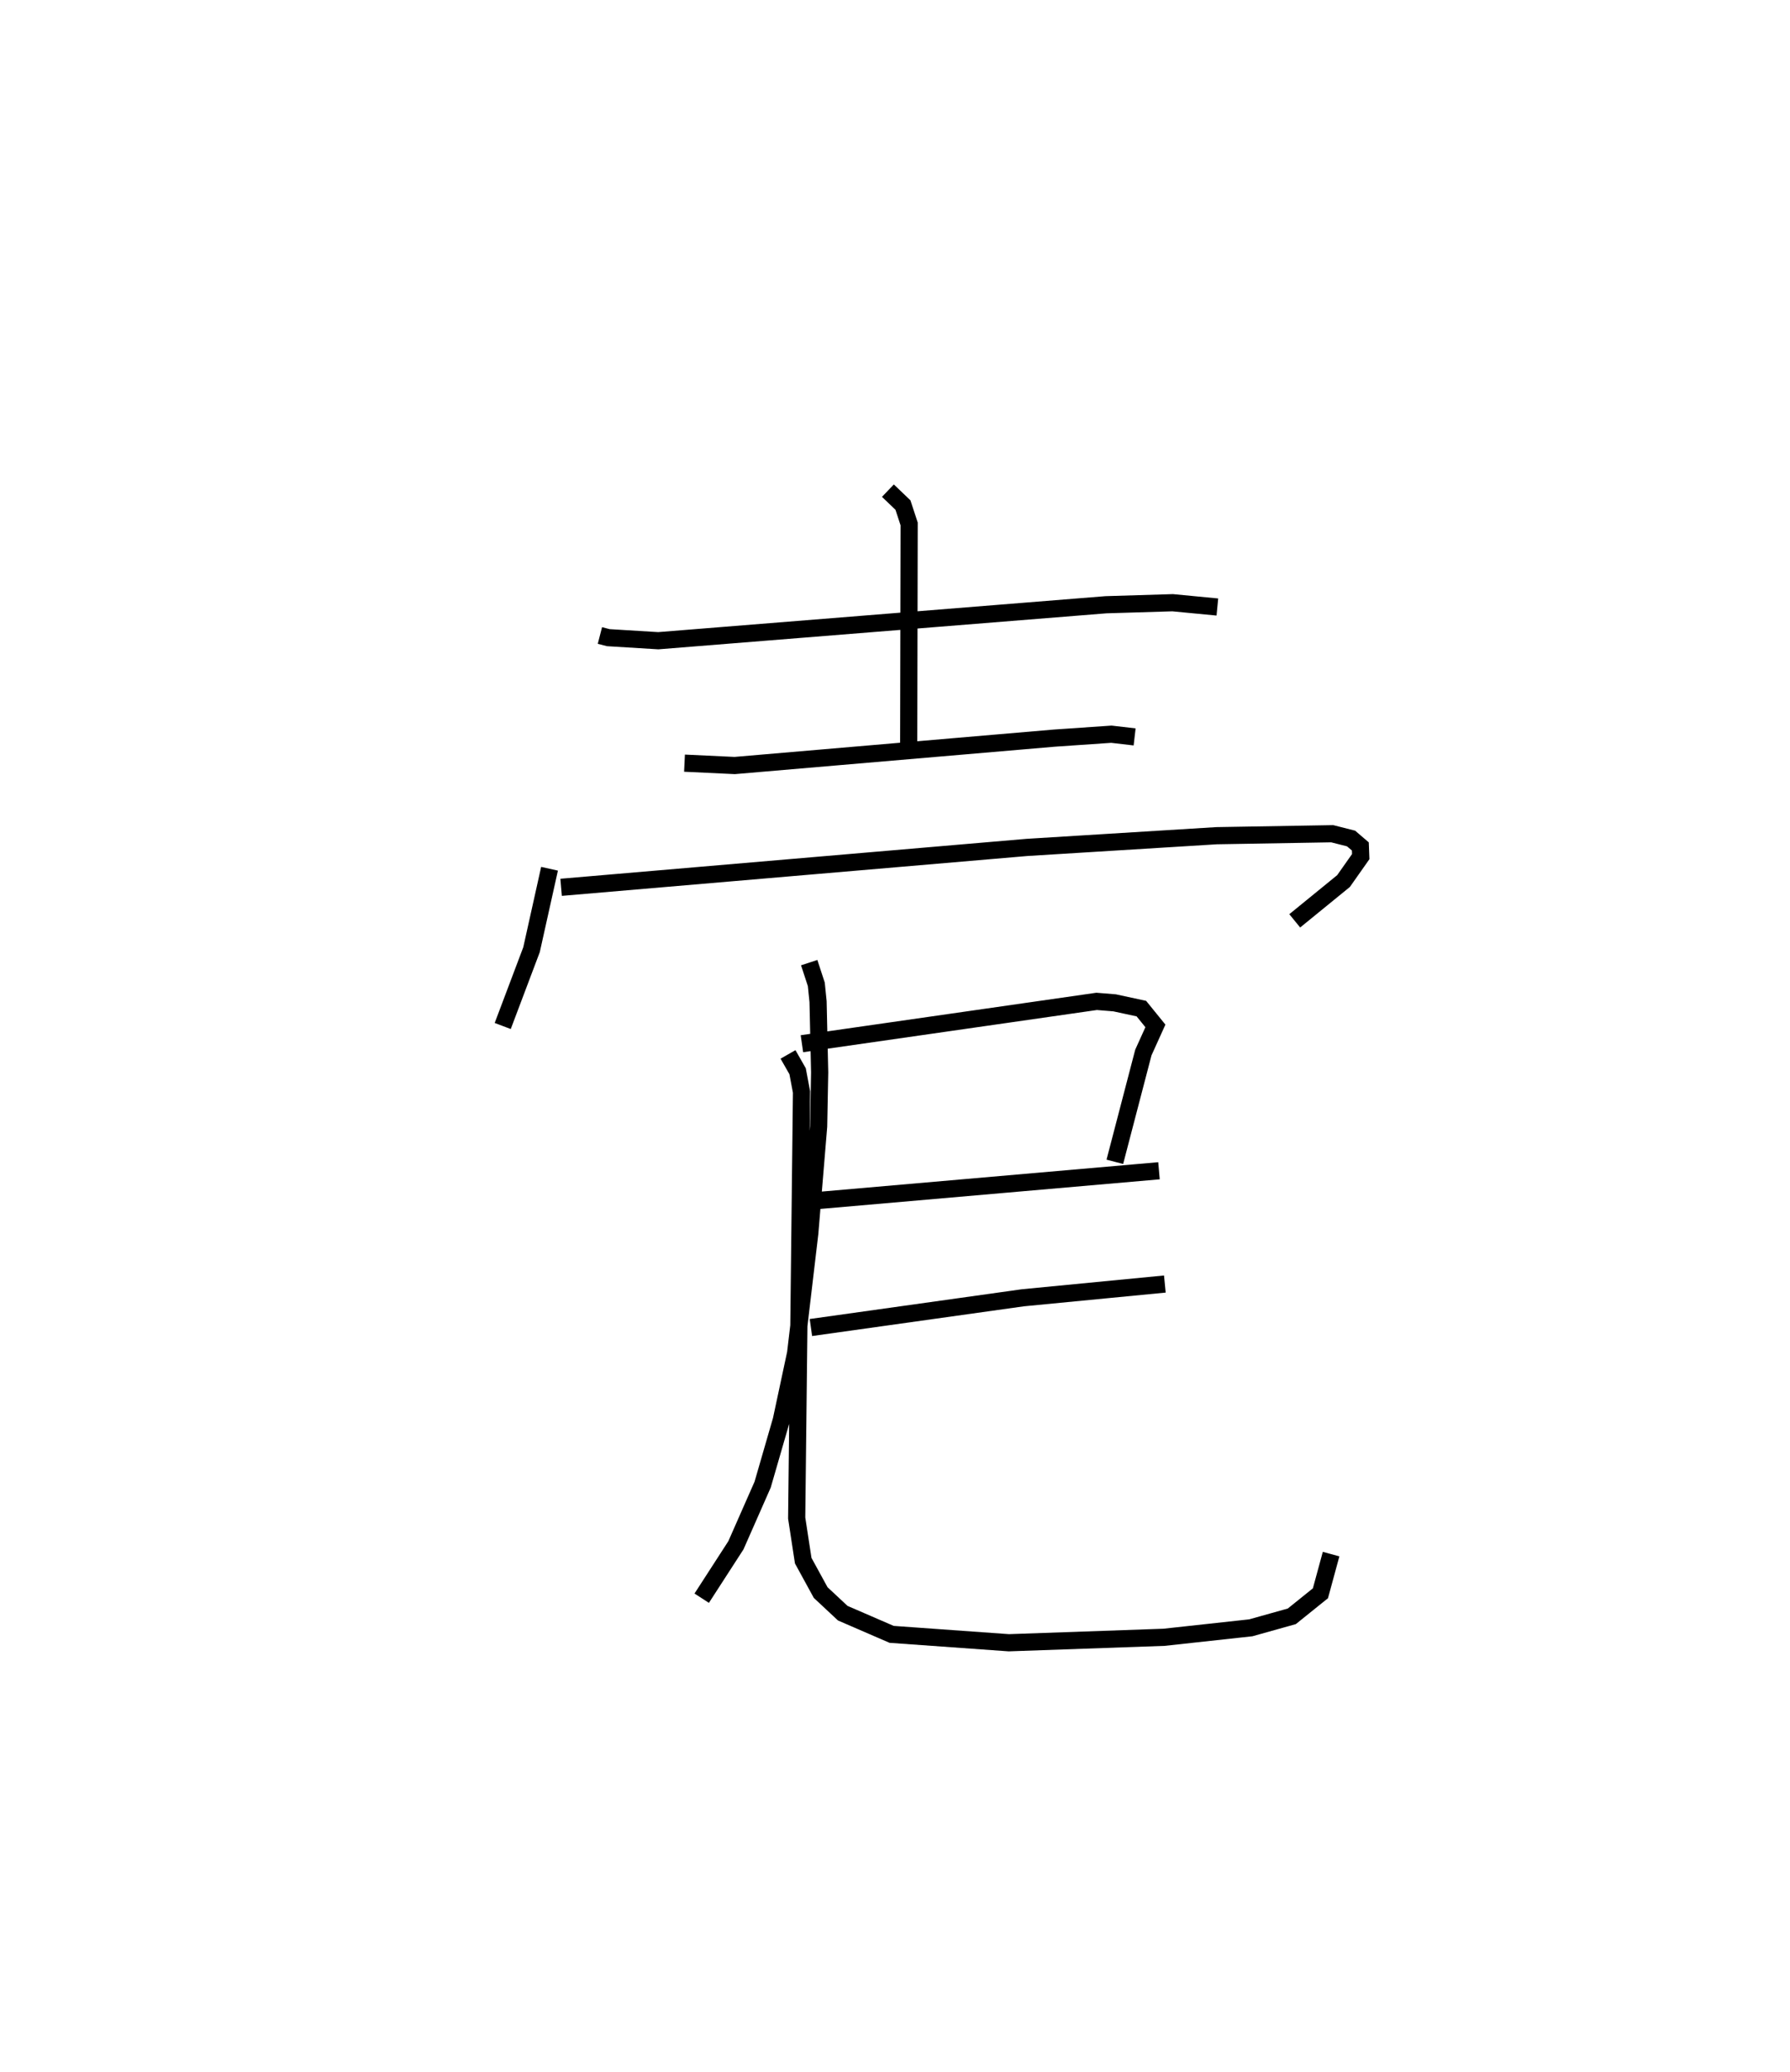 <?xml version="1.0" encoding="utf-8" ?>
<svg baseProfile="full" height="120.646" version="1.1" width="104.25" xmlns="http://www.w3.org/2000/svg" xmlns:ev="http://www.w3.org/2001/xml-events" xmlns:xlink="http://www.w3.org/1999/xlink"><defs /><rect fill="white" height="120.646" width="104.25" x="0" y="0" /><path d="M25,25 m0.0,0.0 m9.939,12.001 l0.49,0.126 2.909,0.178 l26.073,-2.095 3.884,-0.118 l2.605,0.25 m-19.188,-6.775 l0.876,0.838 0.361,1.099 l-0.027,13.145 m-13.056,0.784 l2.923,0.138 18.635,-1.597 l3.304,-0.226 1.353,0.157 m-34.076,7.676 l-1.048,4.711 -1.678,4.444 m3.4,-8.074 l27.132,-2.323 11.042,-0.682 l6.736,-0.115 1.098,0.278 l0.54,0.462 0.023,0.592 l-1.002,1.423 -2.842,2.317 m-28.278,2.433 l0.414,1.265 0.102,1.005 l0.093,4.121 -0.06,3.146 l-0.515,6.217 -0.826,6.991 l-0.83,3.883 -1.09,3.765 l-1.557,3.532 -1.991,3.08 m5.836,-32.284 l17.164,-2.465 1.047,0.085 l1.558,0.336 0.818,1.007 l-0.702,1.551 -1.661,6.362 m-17.887,2.306 l20.459,-1.785 m-20.272,9.127 l12.342,-1.731 8.271,-0.801 m-21.947,-13.369 l0.559,0.98 0.227,1.208 l-0.281,24.806 0.38,2.48 l1.017,1.858 1.286,1.201 l2.846,1.233 6.827,0.489 l9.036,-0.318 5.055,-0.552 l2.389,-0.669 1.667,-1.342 l0.621,-2.28 " fill="none" stroke="black" stroke-width="1" /></svg>